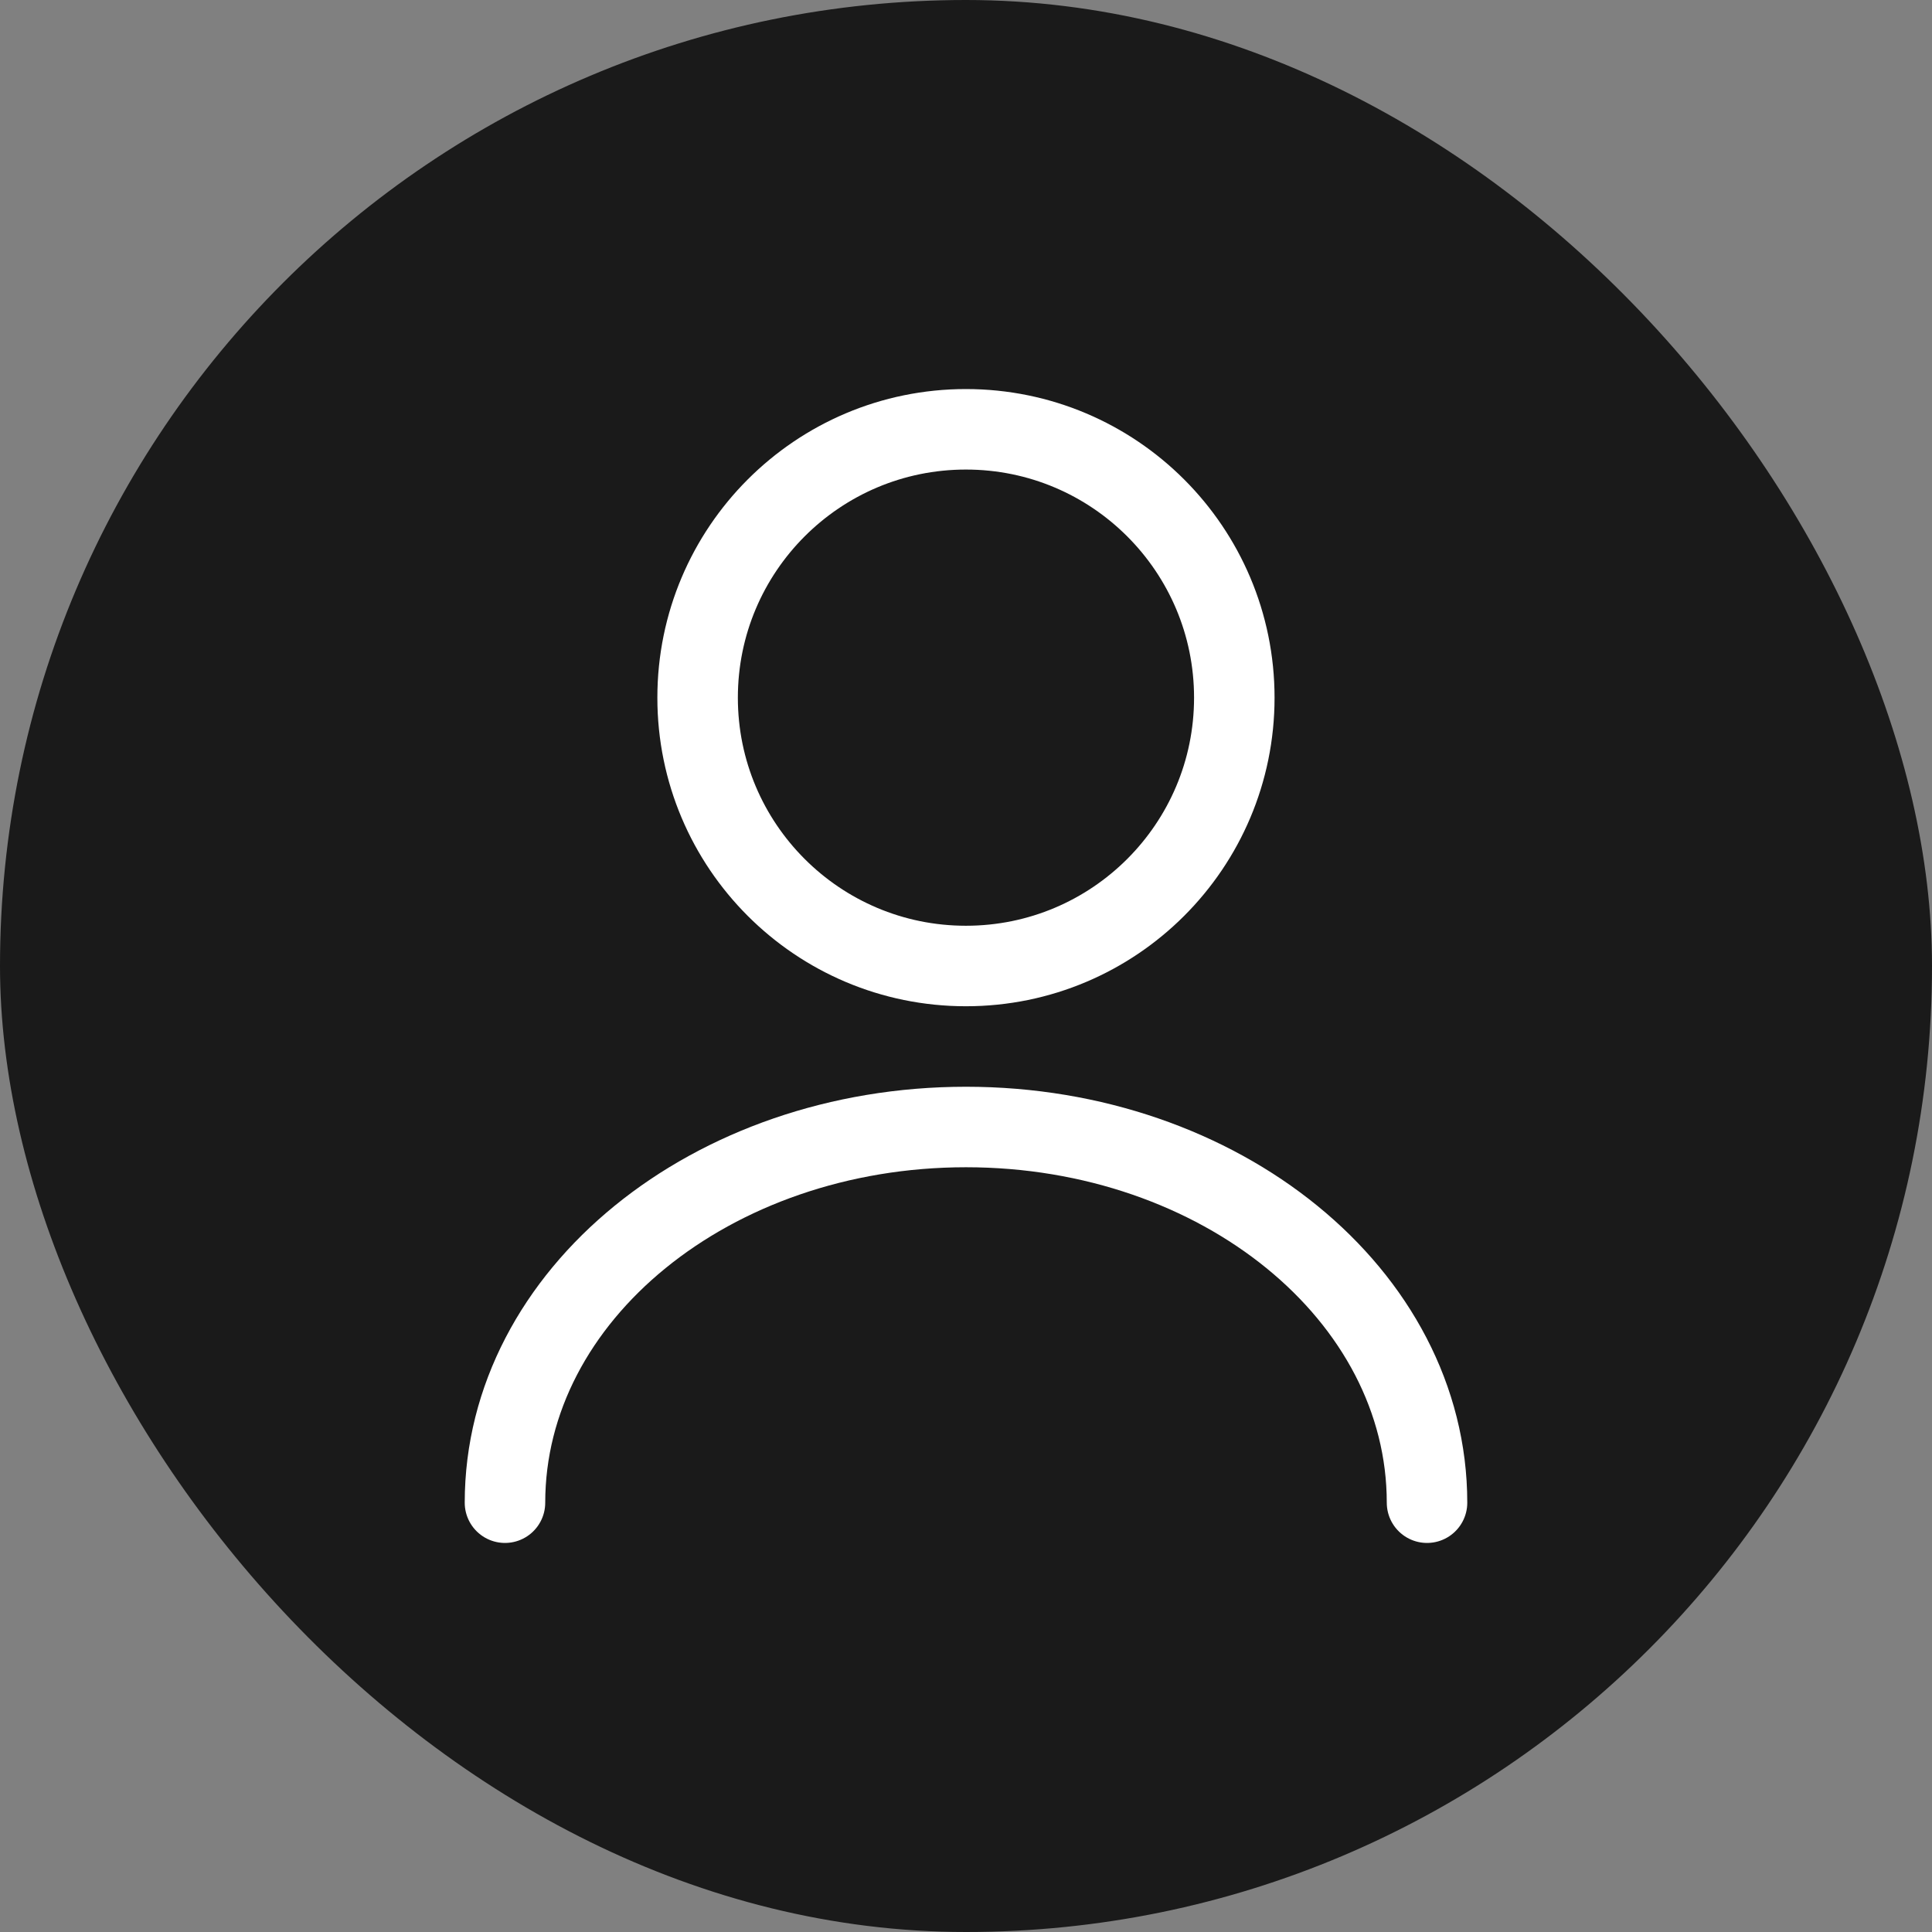 <svg width="24" height="24" viewBox="0 0 24 24" fill="none" xmlns="http://www.w3.org/2000/svg">
<rect x="0" y="0" width="24" height="24" fill="#808080" stroke="none"/>
<g id="Group 1244830887">
<rect id="Rectangle 3311" width="24" height="24" rx="12" fill="#1A1A1A"/>
<g id="vuesax/linear/user">
<g id="user">
<path id="Vector" d="M11.999 12C13.84 12 15.333 10.508 15.333 8.667C15.333 6.826 13.84 5.333 11.999 5.333C10.158 5.333 8.666 6.826 8.666 8.667C8.666 10.508 10.158 12 11.999 12Z" stroke="white" stroke-linecap="round" stroke-linejoin="round"/>
<path id="Vector_2" d="M17.727 18.667C17.727 16.087 15.16 14 12 14C8.84 14 6.273 16.087 6.273 18.667" stroke="white" stroke-linecap="round" stroke-linejoin="round"/>
</g>
</g>
</g>
</svg>
